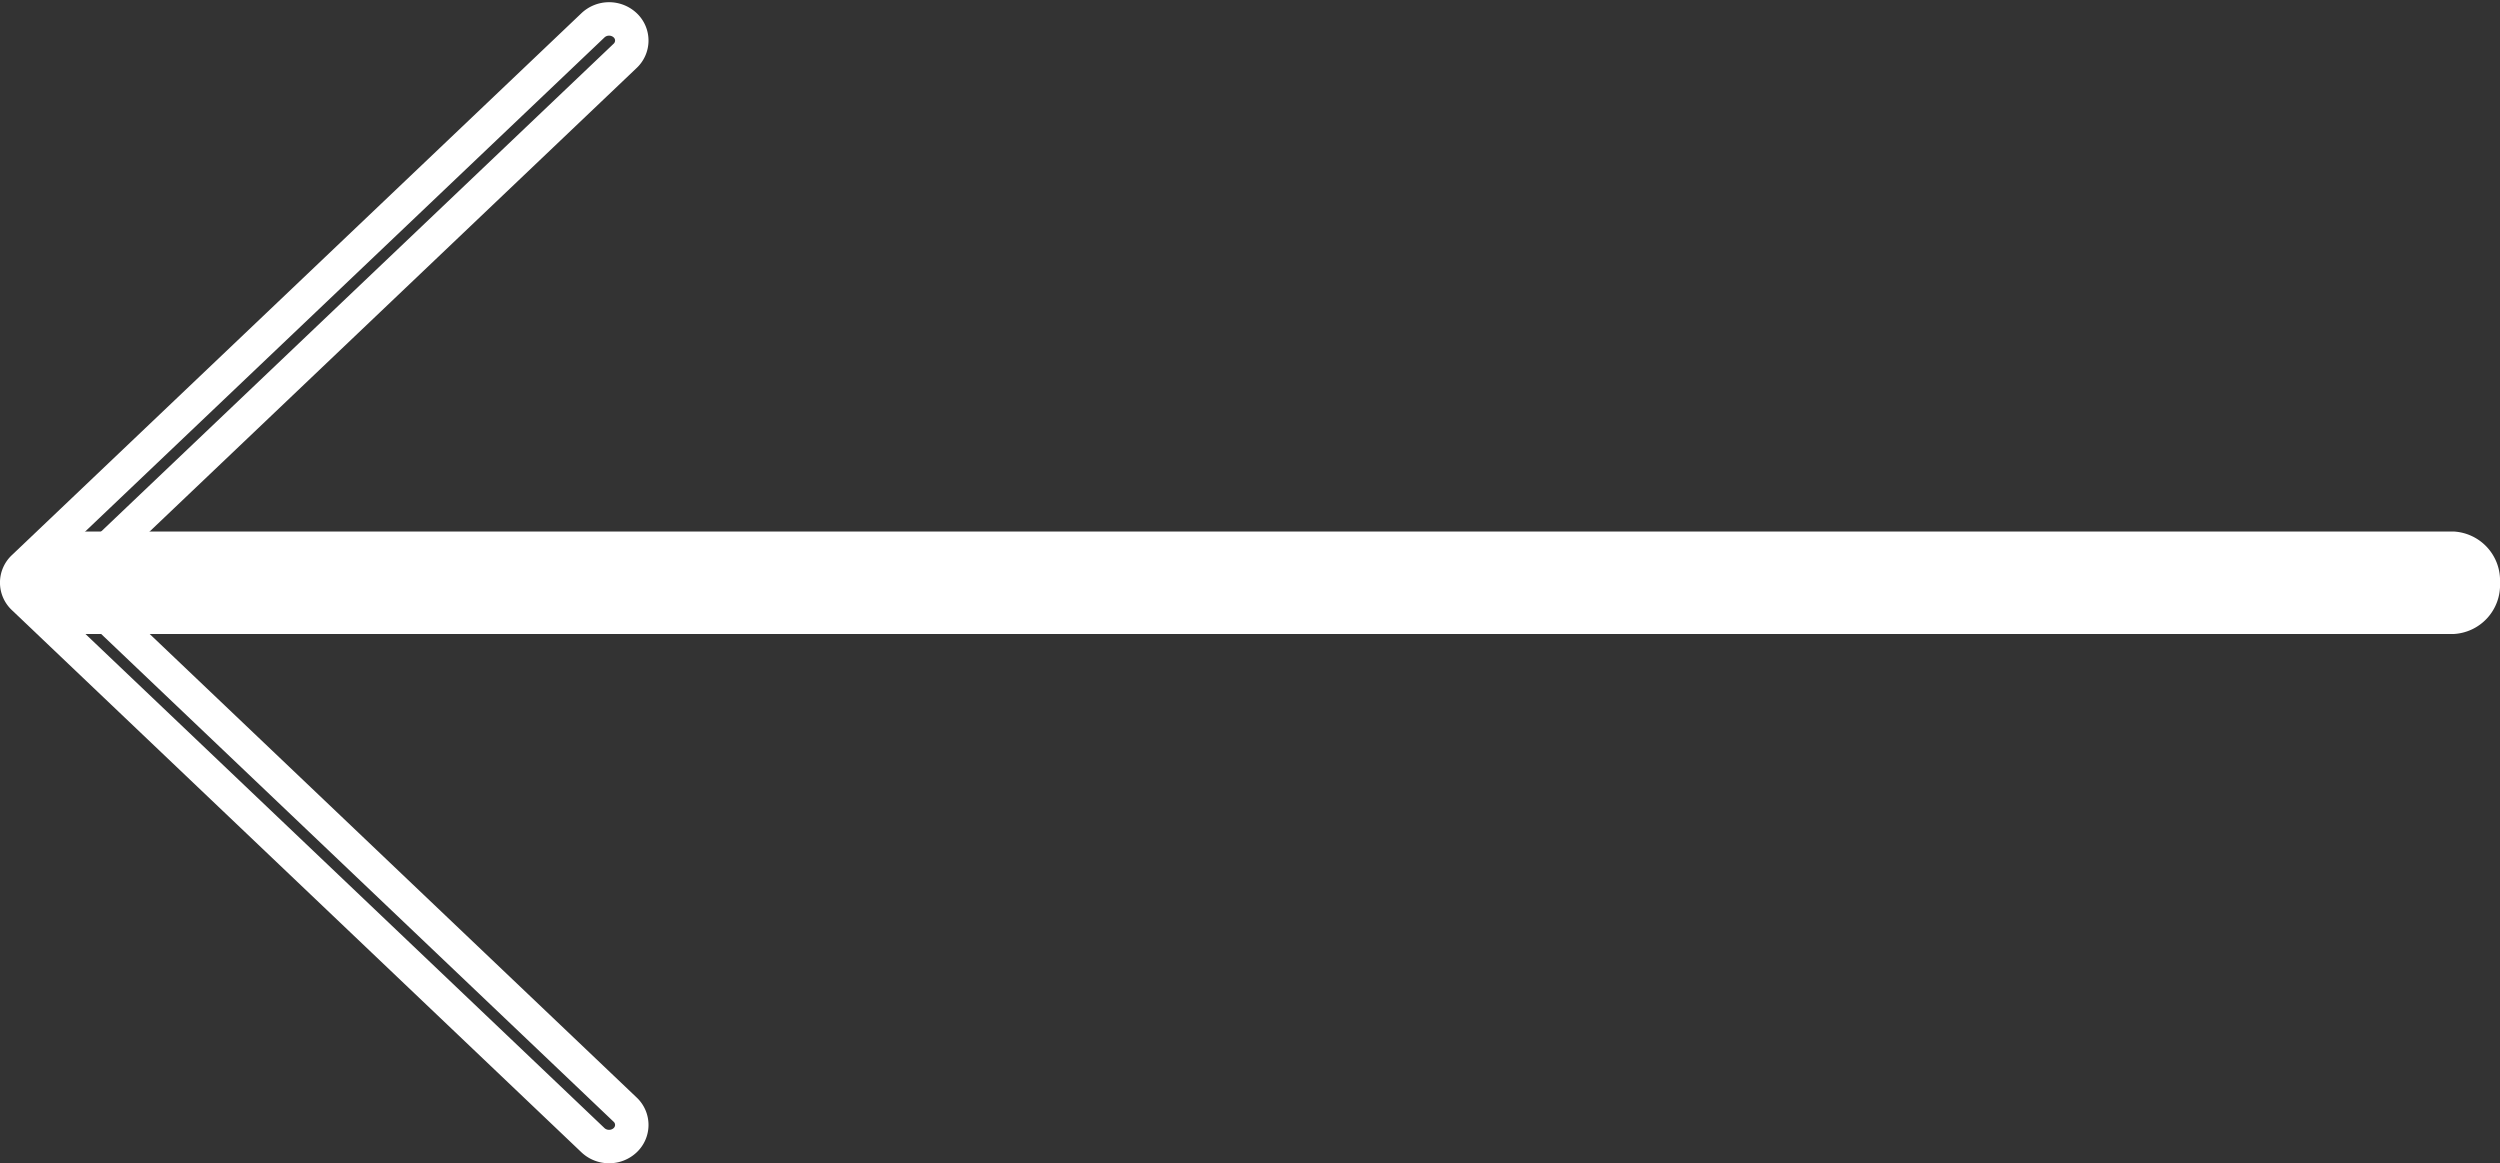 <svg xmlns="http://www.w3.org/2000/svg" width="50.992" height="23.727" viewBox="0 0 50.992 23.727">
  <rect x="0" y="0" width="50.992" height="23.727" fill="#333333" stroke="none"/>
  <g id="back_copy" data-name="back copy" transform="translate(0.341 0.386)">
    <path id="Path" d="M49.65,2.091H.95A1,1,0,0,1,0,1.045,1,1,0,0,1,.95,0h48.7a1,1,0,0,1,.95,1.045A1,1,0,0,1,49.65,2.091Z" transform="translate(0.051 10.455)" fill="#fff"/>
    <path id="Path-2" data-name="Path" d="M12.082,23a.478.478,0,0,1-.328-.129L.135,11.81a.428.428,0,0,1,0-.625L11.755.129a.48.48,0,0,1,.655,0,.427.427,0,0,1,0,.624L1.119,11.5,12.41,22.247a.427.427,0,0,1,0,.624A.475.475,0,0,1,12.082,23Z" fill="none" stroke="#fff" stroke-miterlimit="10" stroke-width="0.682"/>
  </g>
</svg>
